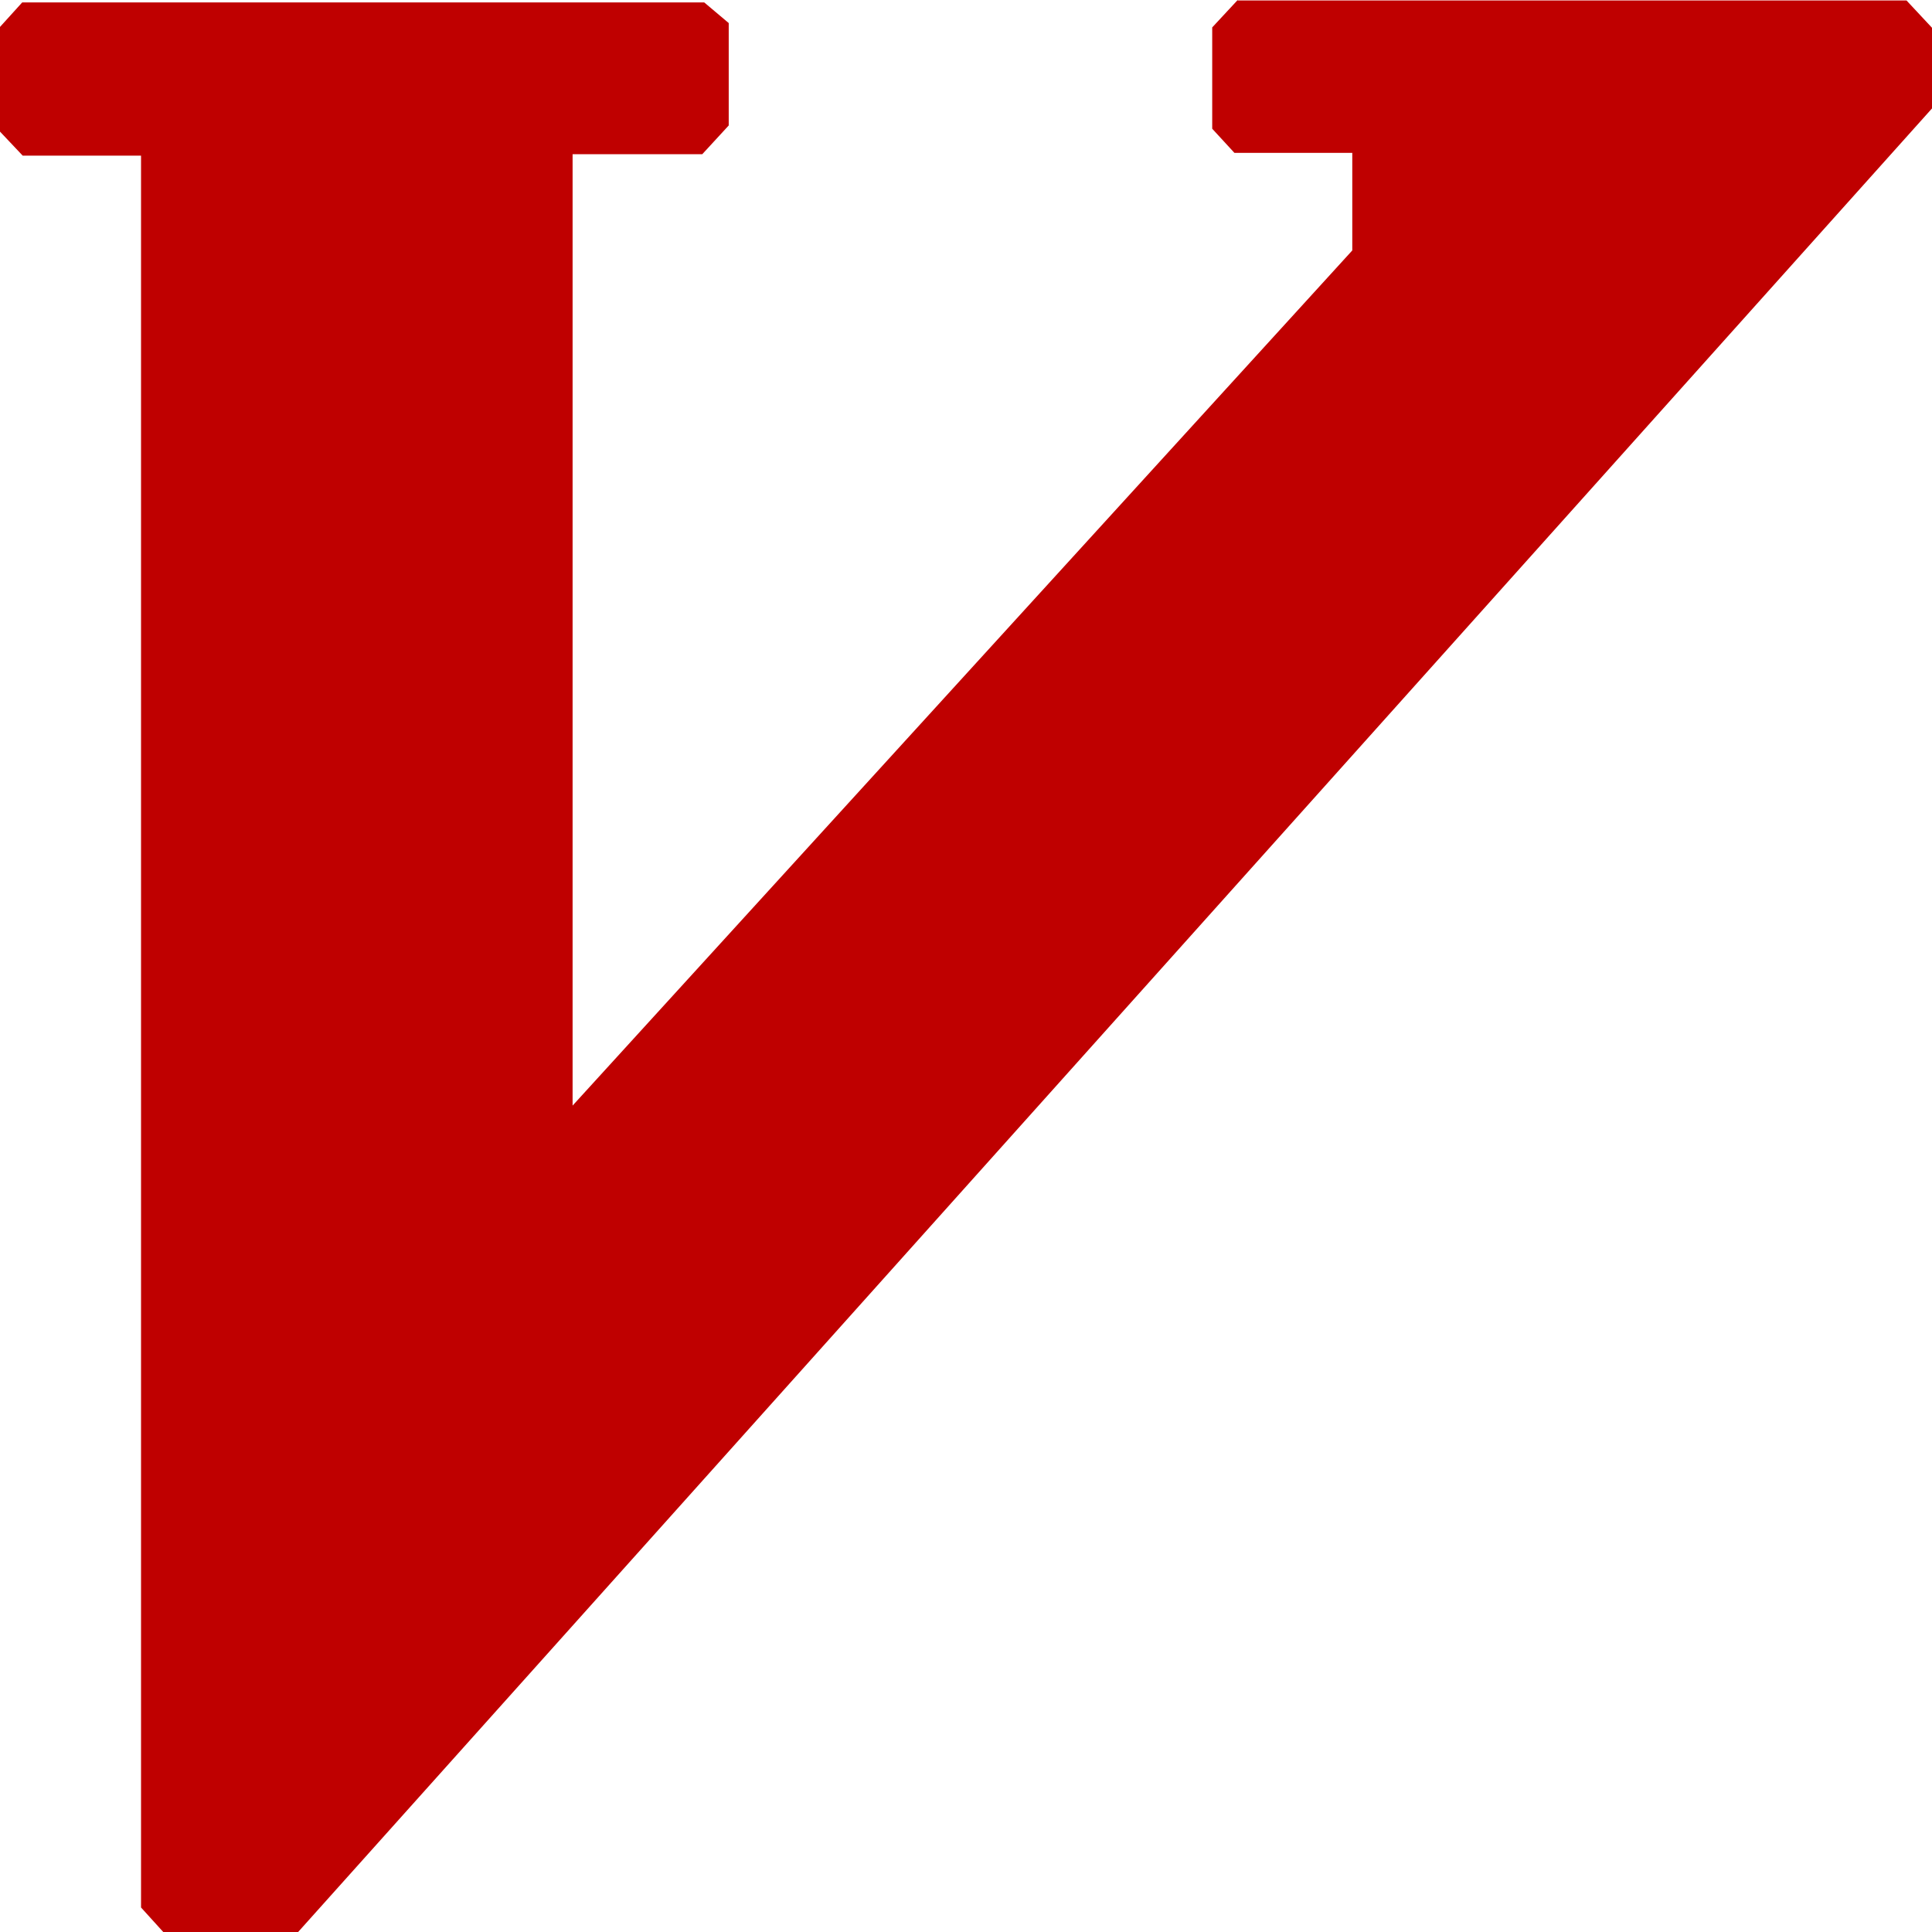 
<svg xmlns="http://www.w3.org/2000/svg" xmlns:xlink="http://www.w3.org/1999/xlink" width="16px" height="16px" viewBox="0 0 16 16" version="1.1">
<g id="surface1">
<path style=" stroke:none;fill-rule:nonzero;fill:#bf0000;fill-opacity:1;" d="M 10.25 0 L 10.039 0.227 L 10.039 1.066 L 10.223 1.266 L 11.199 1.266 L 11.199 2.074 L 4.742 9.156 L 4.742 1.277 L 5.816 1.277 L 6.035 1.039 L 6.035 0.191 L 5.832 0.02 L 0.184 0.02 L 0 0.223 L 0 1.09 L 0.188 1.289 L 1.168 1.289 L 1.168 15.797 L 1.352 16 L 2.469 16 L 16 0.898 L 16 0.23 L 15.789 0.004 L 10.25 0.004 M 10.246 0 "/>
</g>
</svg>
